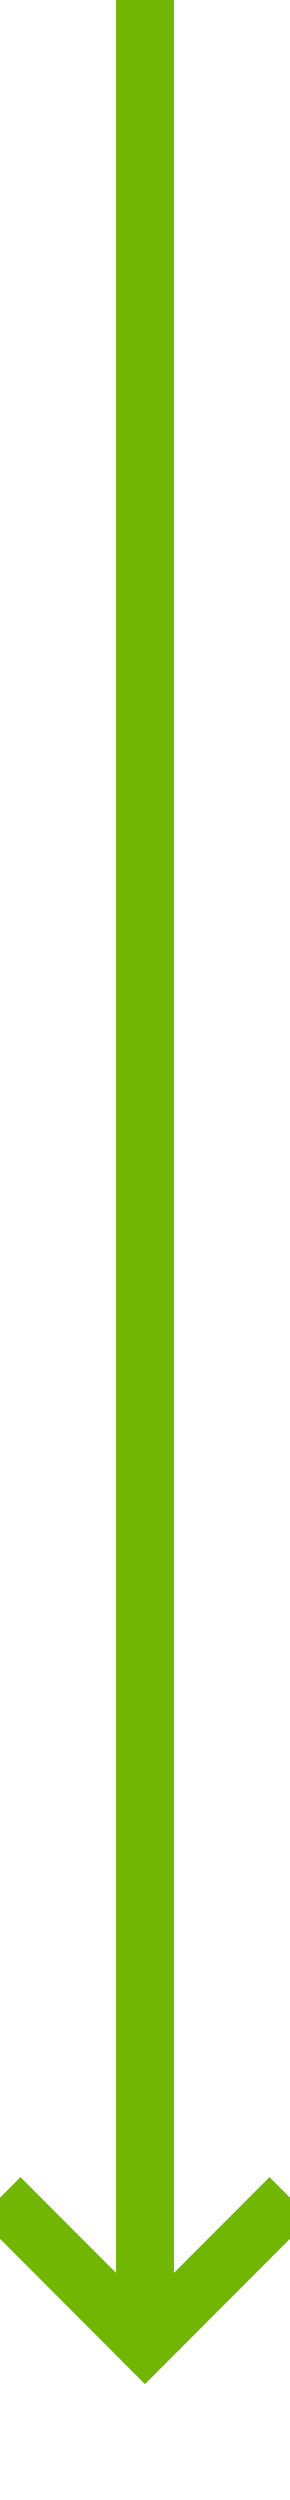 ﻿<?xml version="1.0" encoding="utf-8"?>
<svg version="1.1" xmlns:xlink="http://www.w3.org/1999/xlink" width="10px" height="86px" preserveAspectRatio="xMidYMin meet" viewBox="213 327  8 86" xmlns="http://www.w3.org/2000/svg">
  <path d="M 217 327  L 217 407  " stroke-width="2" stroke="#70b603" fill="none" />
  <path d="M 221.293 401.893  L 217 406.186  L 212.707 401.893  L 211.293 403.307  L 216.293 408.307  L 217 409.014  L 217.707 408.307  L 222.707 403.307  L 221.293 401.893  Z " fill-rule="nonzero" fill="#70b603" stroke="none" />
</svg>
